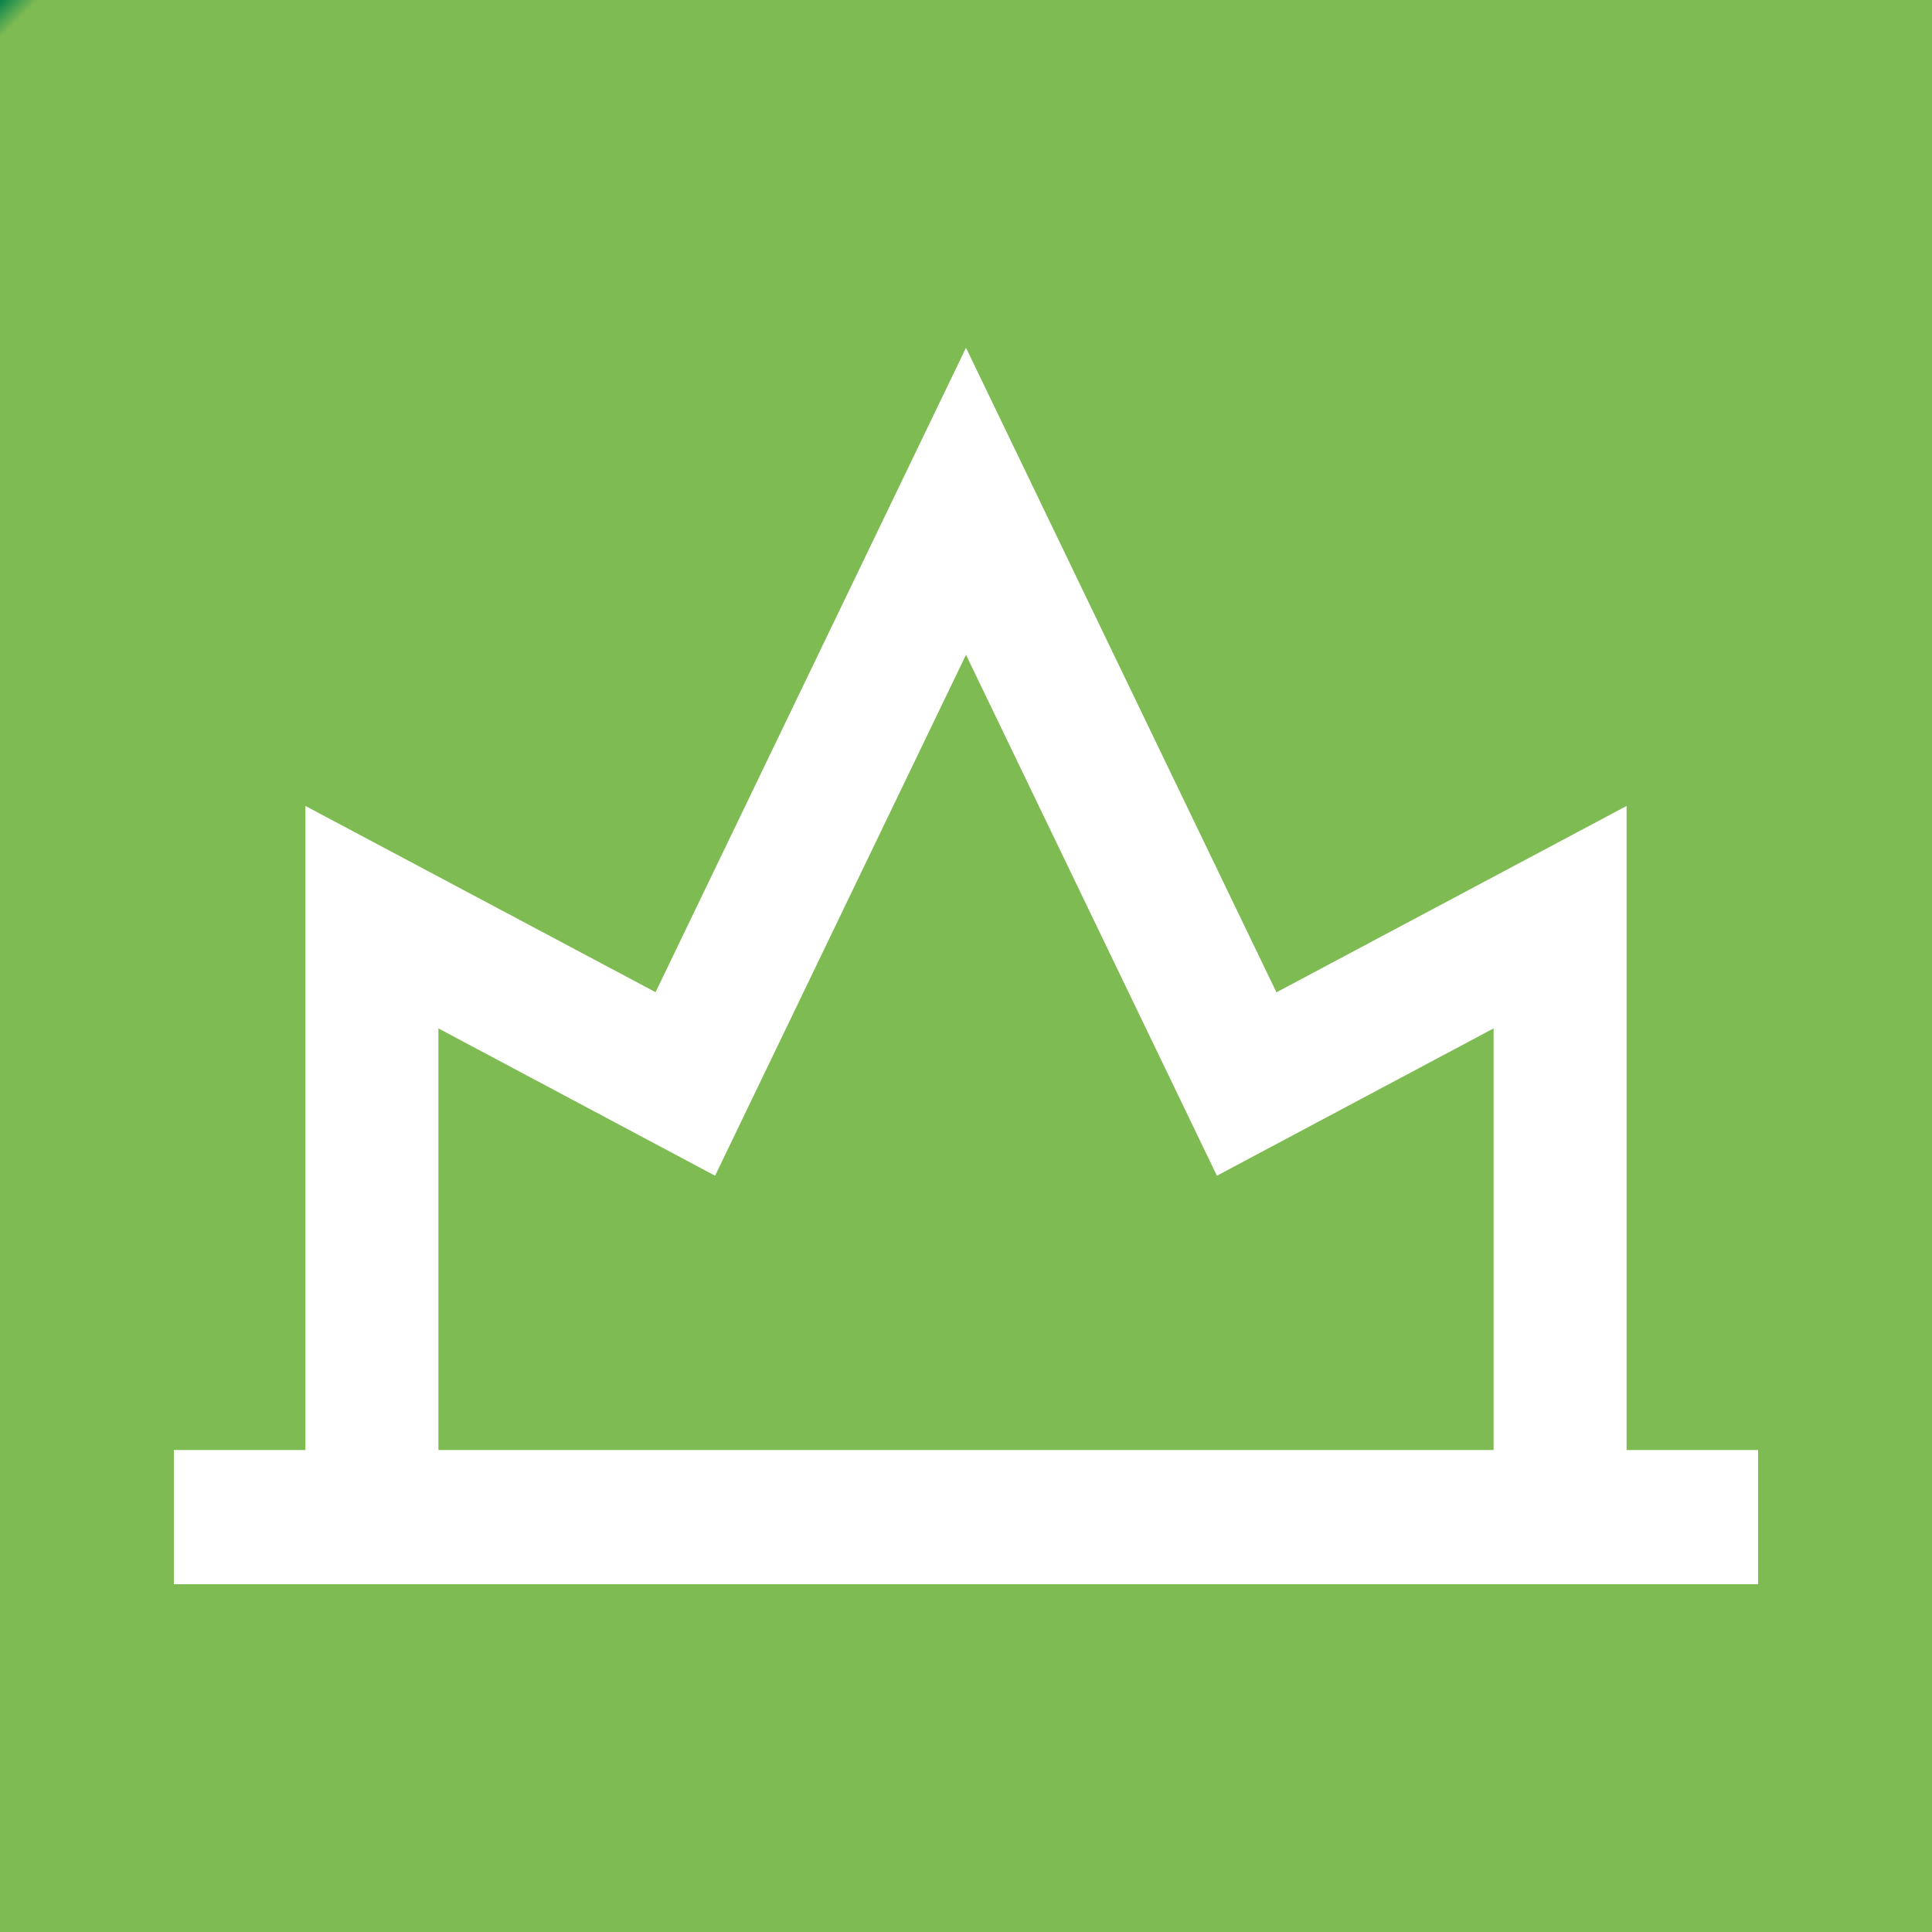 <svg width="100" height="100" viewBox="0 0 100 100" fill="none" xmlns="http://www.w3.org/2000/svg">
    <rect x="0" y="0" width="100" height="100" fill="#333333" stroke="none"/>
    <!-- Define the linear gradient -->
    <defs>
        <linearGradient id="gradientBackground" x1="0" y1="0" x2="1" y2="1" gradientUnits="userSpaceOnUse">
            <stop offset="0%" stop-color="#04804C"/>
            <stop offset="100%" stop-color="#7FBB53"/>
        </linearGradient>
    </defs>
    
    <!-- Apply the gradient to the rectangle -->
    <rect width="100" height="100" fill="url(#gradientBackground)"/>
    
    <g transform="translate(9 18)">
        <g clip-path="url(#clip0_2656_8577)">
            <path d="M75.192 57.053V23.716L57.068 33.363L41 0L24.932 33.355L6.808 23.716V57.053H0V64H82V57.053H75.192ZM13.693 35.23L28.013 42.855L41 15.892L53.987 42.855L68.308 35.23V57.053H13.693V35.23Z" fill="white"/>
        </g>
        <defs>
            <clipPath id="clip0_2656_8577">
                <rect width="82" height="64" fill="white"/>
            </clipPath>
        </defs>
    </g>
</svg>
